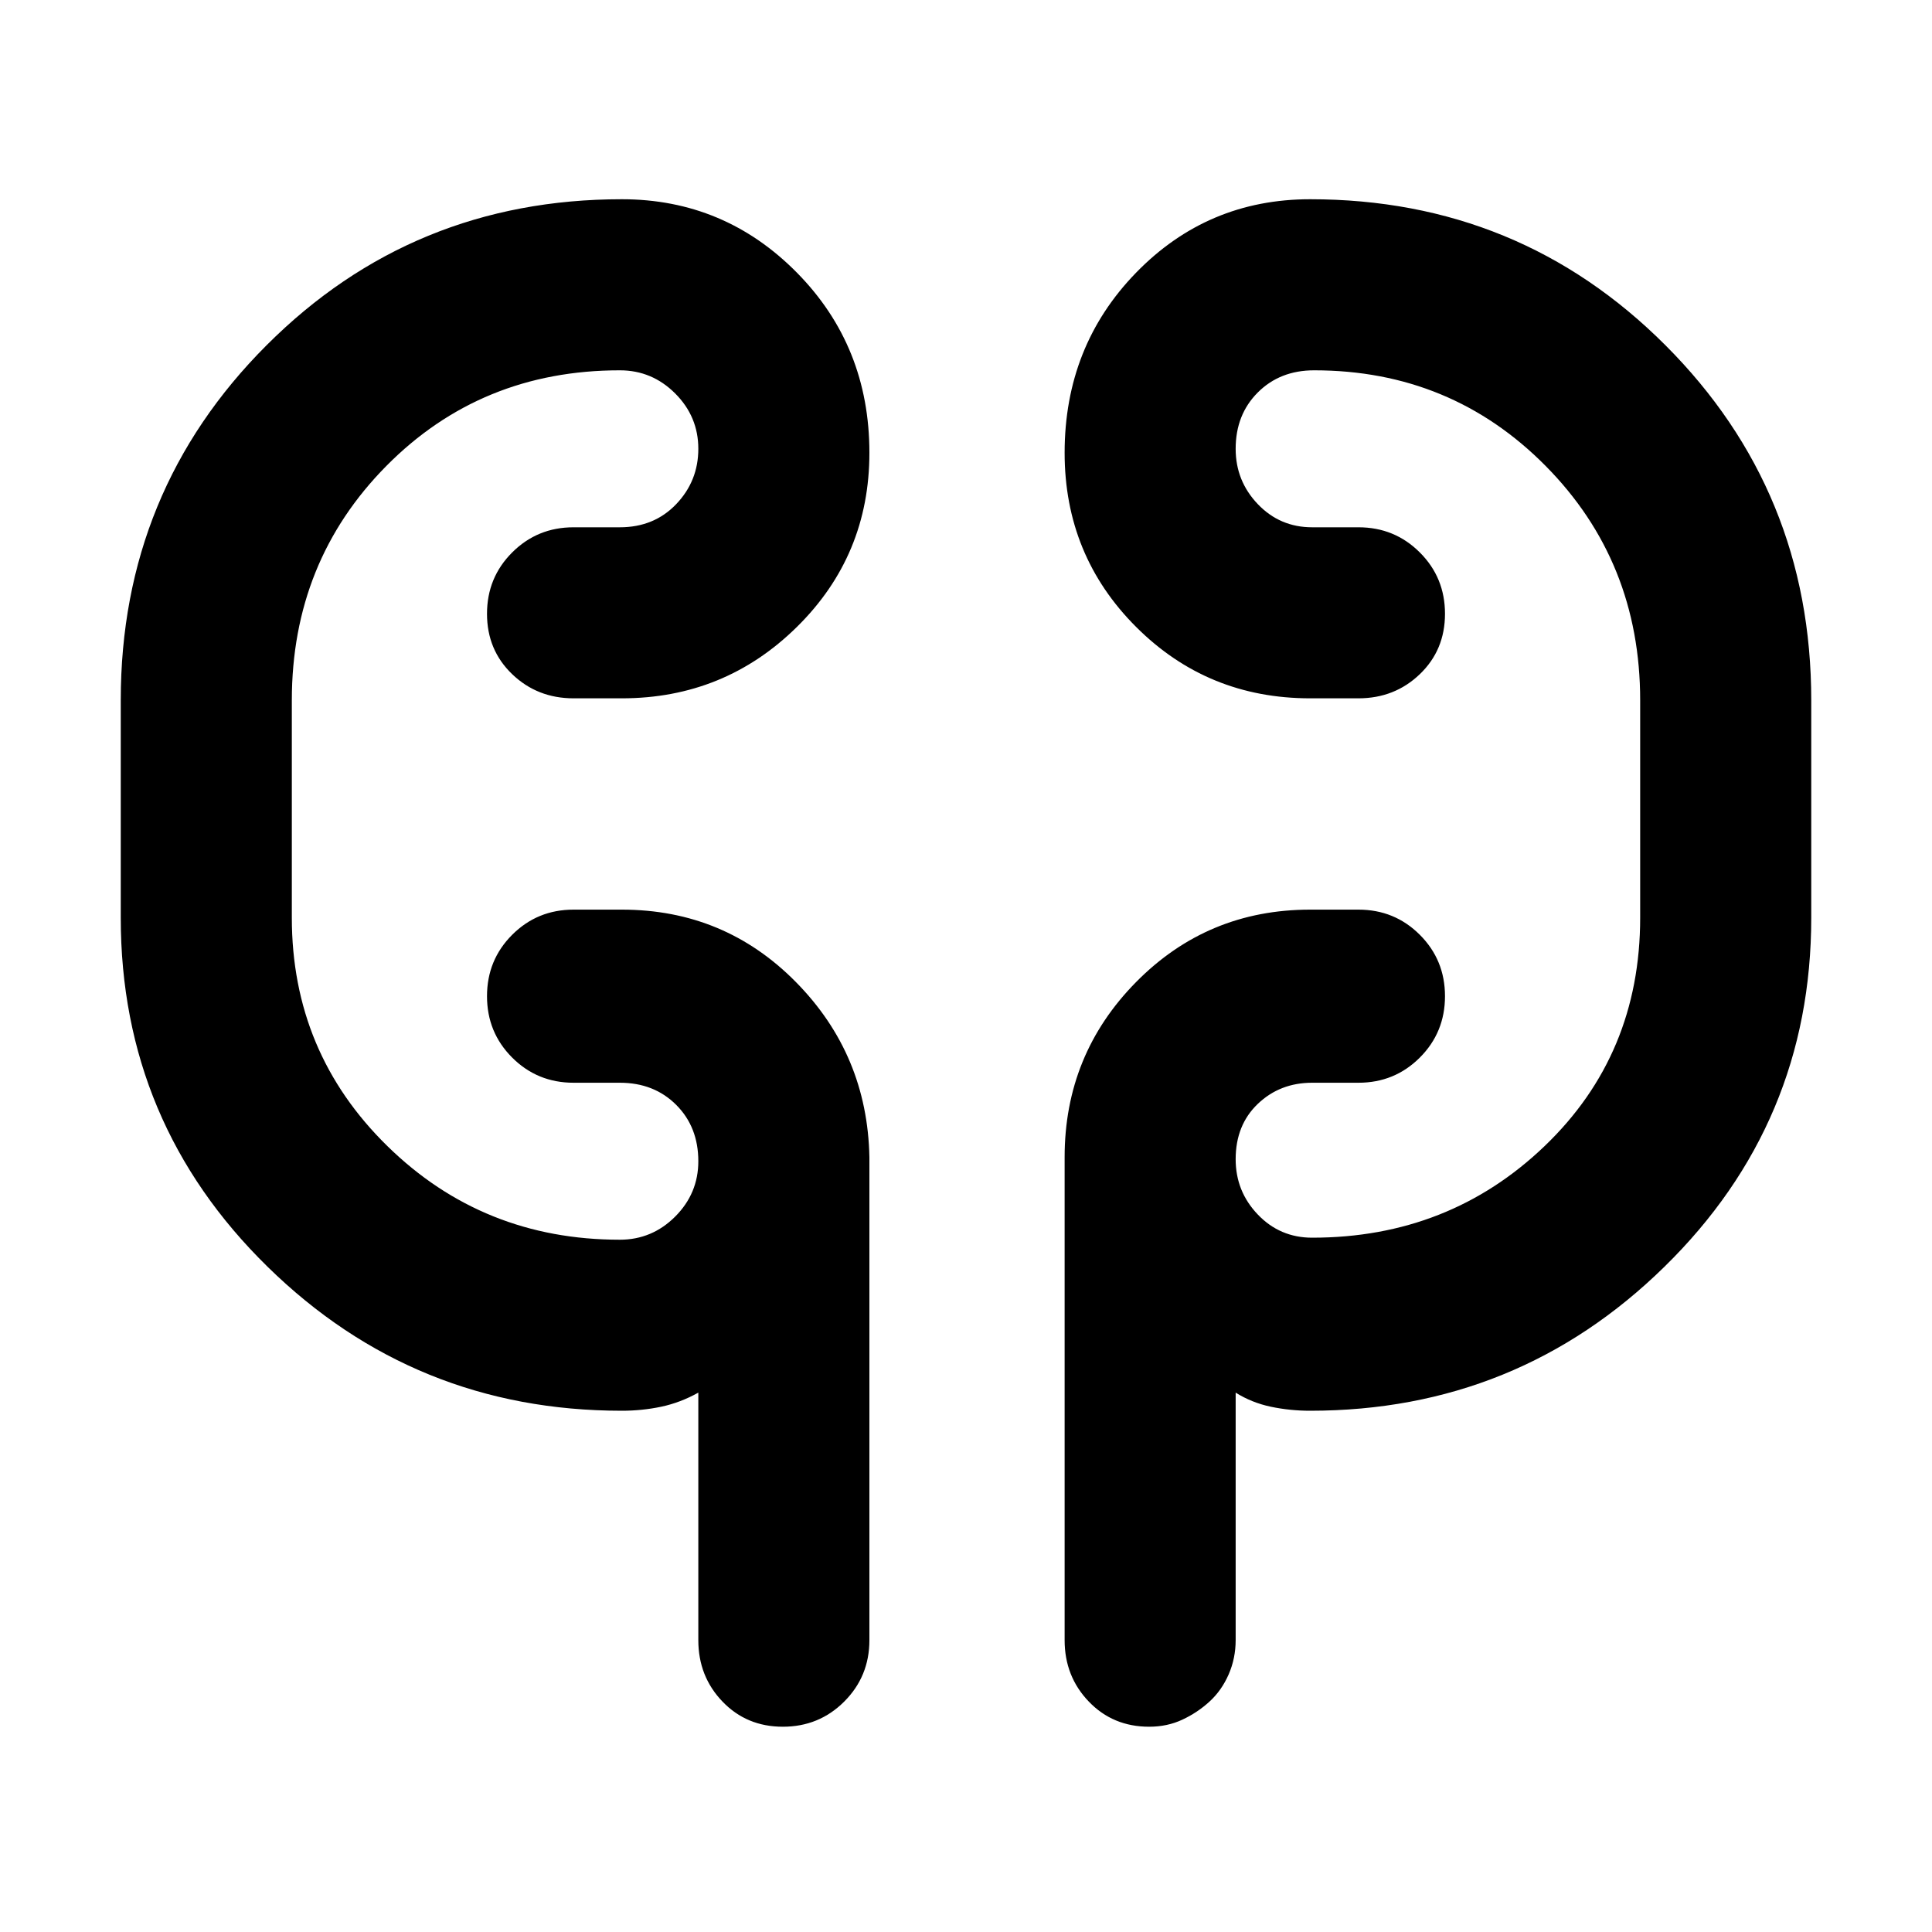 <svg xmlns="http://www.w3.org/2000/svg" height="40" width="40"><path d="M12.875 29.208q-4.292 0-7.333-2.979Q2.5 23.25 2.5 19v-4.5q0-4.333 3.021-7.354t7.354-3.021q2.125 0 3.625 1.521T18 9.375q0 2.125-1.5 3.604t-3.625 1.479h-1q-.75 0-1.271-.5-.521-.5-.521-1.25t.521-1.27q.521-.521 1.271-.521h.958q.709 0 1.167-.479.458-.48.458-1.146 0-.667-.479-1.146-.479-.479-1.146-.479-2.875 0-4.833 1.979-1.958 1.979-1.958 4.854V19q0 2.792 1.979 4.729 1.979 1.938 4.812 1.938.667 0 1.146-.479.479-.48.479-1.146 0-.709-.458-1.167-.458-.458-1.167-.458h-.958q-.75 0-1.271-.521-.521-.521-.521-1.271 0-.75.521-1.271.521-.521 1.271-.521h1q2.125 0 3.604 1.5T18 23.958v10q0 .75-.521 1.271-.521.521-1.271.521-.75 0-1.25-.521t-.5-1.271v-5.125q-.375.209-.77.292-.396.083-.813.083Zm14.25 0q-.417 0-.813-.083-.395-.083-.729-.292v5.125q0 .375-.145.709-.146.333-.396.562-.25.229-.563.375-.312.146-.687.146-.75 0-1.25-.521t-.5-1.271v-10q0-2.125 1.479-3.625t3.604-1.5h1q.75 0 1.271.521.521.521.521 1.271 0 .75-.521 1.271-.521.521-1.271.521h-.958q-.667 0-1.125.437-.459.438-.459 1.146 0 .667.459 1.146.458.479 1.125.479 2.833 0 4.812-1.896T33.958 19v-4.5q0-2.875-1.958-4.854t-4.792-1.979q-.708 0-1.166.458-.459.458-.459 1.167 0 .666.459 1.146.458.479 1.125.479h.958q.75 0 1.271.521.521.52.521 1.27t-.521 1.25q-.521.5-1.271.5h-1q-2.125 0-3.604-1.479t-1.479-3.604q0-2.208 1.479-3.729t3.604-1.521q4.333 0 7.354 3.021T37.5 14.5V19q0 4.25-3.042 7.229-3.041 2.979-7.333 2.979ZM6.042 18.5v-3.667Zm27.916-3.667V19Z"/></svg>